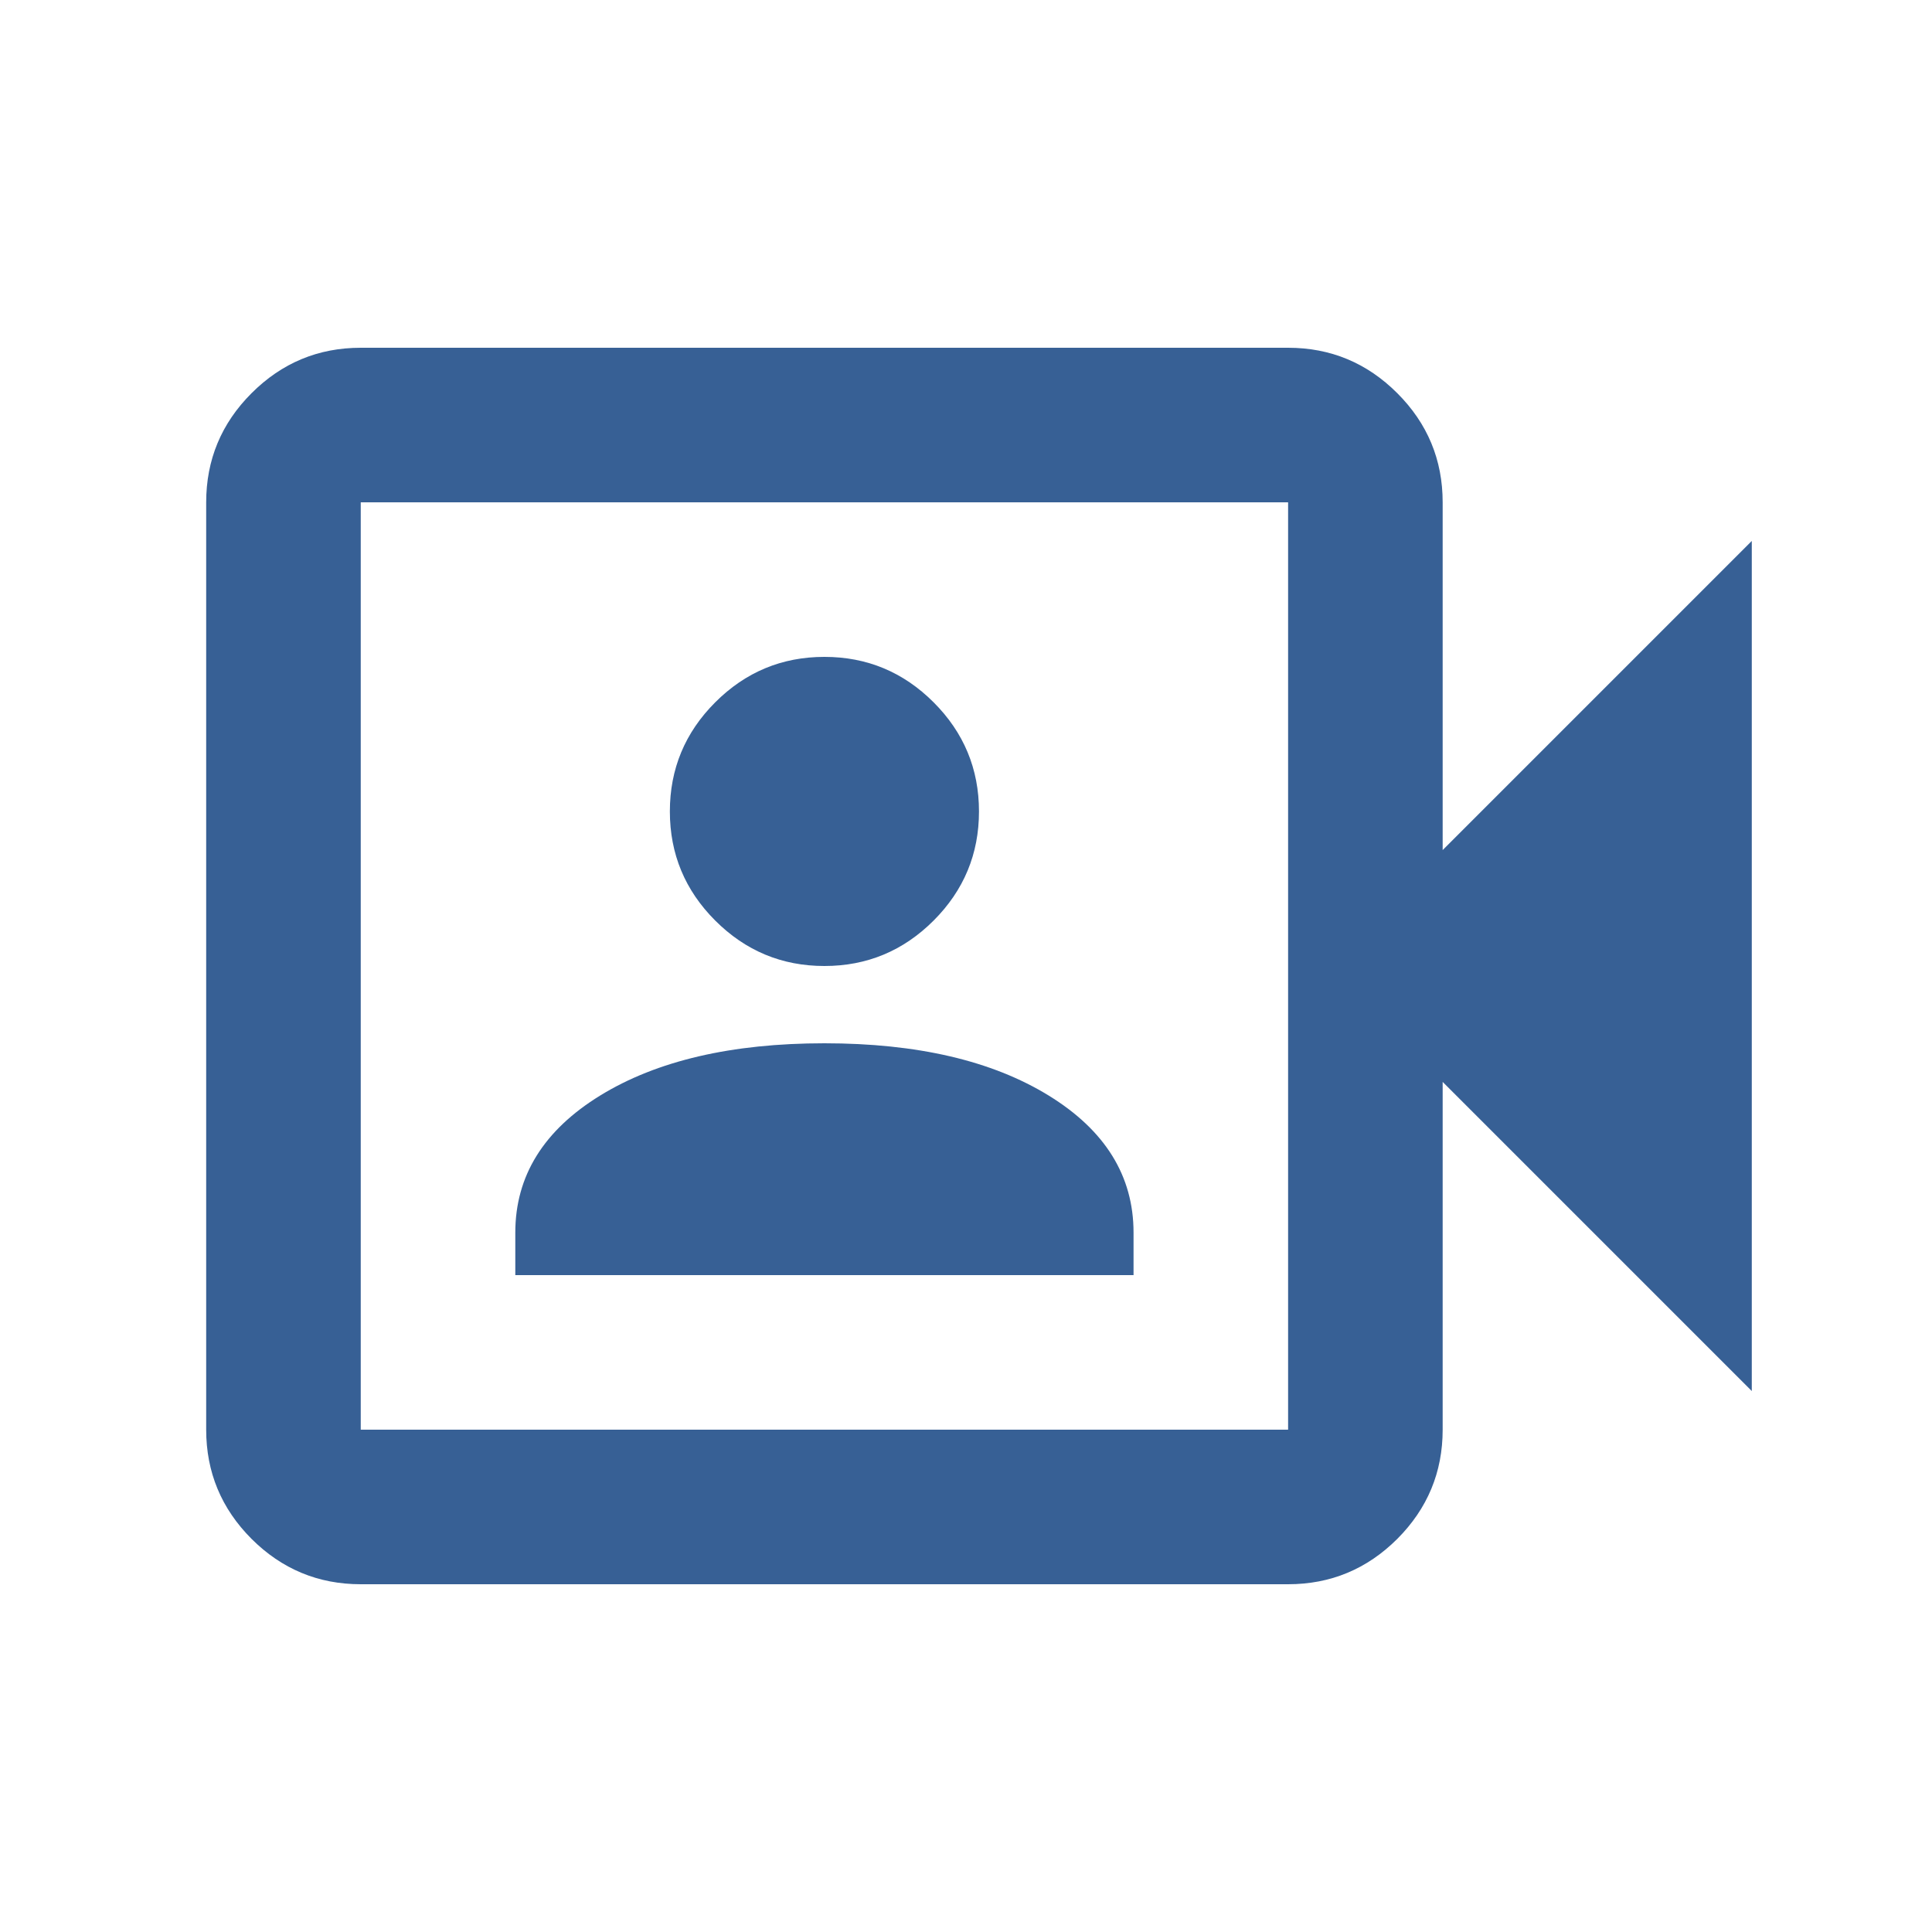 <svg width="25" height="25" viewBox="0 0 25 25" fill="none" xmlns="http://www.w3.org/2000/svg">
<mask id="mask0_2392_5232" style="mask-type:alpha" maskUnits="userSpaceOnUse" x="0" y="0" width="25" height="25">
<rect x="0.668" y="0.5" width="24" height="24" fill="#D9D9D9"/>
</mask>
<g mask="url(#mask0_2392_5232)">
<path d="M6.668 16.5H14.668V15.95C14.668 15.217 14.301 14.625 13.568 14.175C12.835 13.725 11.868 13.5 10.668 13.5C9.468 13.5 8.501 13.725 7.768 14.175C7.035 14.625 6.668 15.217 6.668 15.95V16.5ZM10.668 12.5C11.218 12.5 11.689 12.304 12.081 11.912C12.472 11.521 12.668 11.05 12.668 10.5C12.668 9.95 12.472 9.479 12.081 9.088C11.689 8.696 11.218 8.5 10.668 8.5C10.118 8.5 9.647 8.696 9.255 9.088C8.864 9.479 8.668 9.95 8.668 10.5C8.668 11.05 8.864 11.521 9.255 11.912C9.647 12.304 10.118 12.5 10.668 12.5ZM4.668 20.5C4.118 20.5 3.647 20.304 3.255 19.913C2.864 19.521 2.668 19.05 2.668 18.5V6.5C2.668 5.95 2.864 5.479 3.255 5.088C3.647 4.696 4.118 4.5 4.668 4.5H16.668C17.218 4.5 17.689 4.696 18.081 5.088C18.472 5.479 18.668 5.95 18.668 6.5V11L22.668 7V18L18.668 14V18.5C18.668 19.05 18.472 19.521 18.081 19.913C17.689 20.304 17.218 20.5 16.668 20.5H4.668ZM4.668 18.5H16.668V6.5H4.668V18.5Z" fill="#376095"/>
</g>
</svg>
